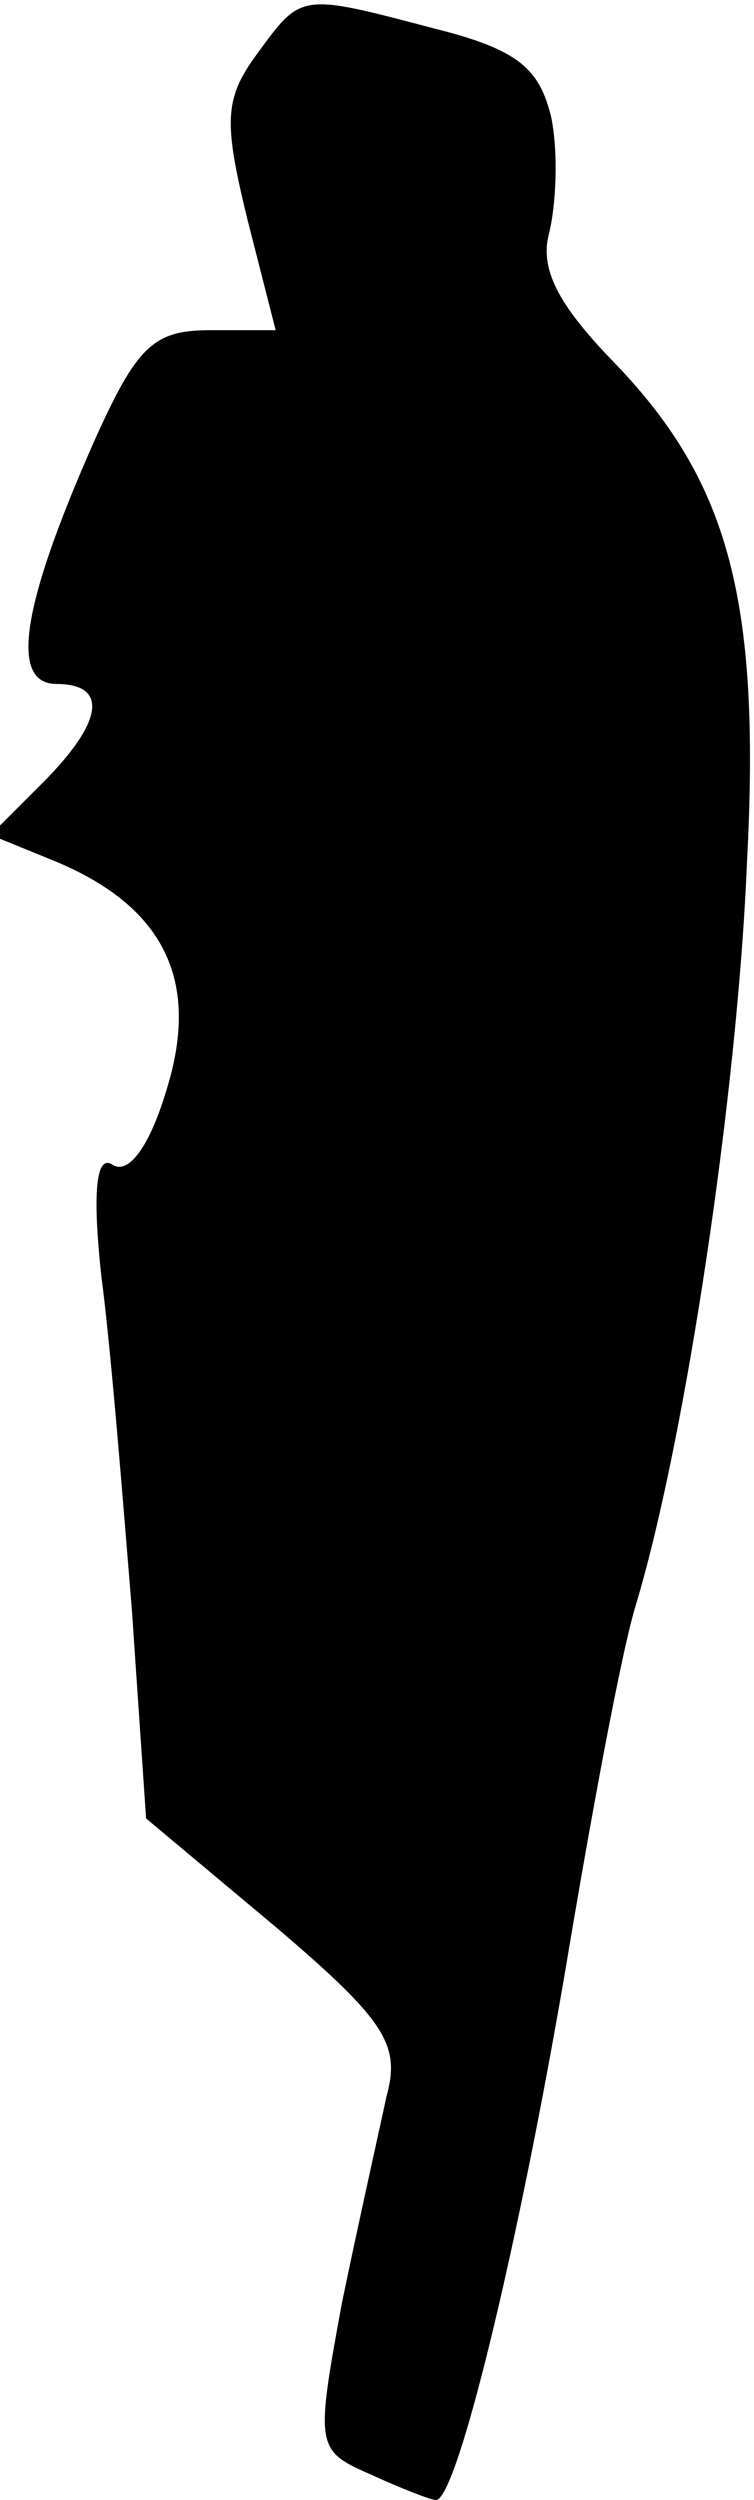 <?xml version="1.0" standalone="no"?>
<!DOCTYPE svg PUBLIC "-//W3C//DTD SVG 20010904//EN"
 "http://www.w3.org/TR/2001/REC-SVG-20010904/DTD/svg10.dtd">
<svg version="1.0" xmlns="http://www.w3.org/2000/svg"
 width="32pt" height="106pt" viewBox="0 0 32 106"
 preserveAspectRatio="xMidYMid meet">
<g transform="translate(0,106) scale(0.1,-0.1)"
fill="#000000" stroke="none">
<path fill="#000000" stroke="none" d="M109 1037 c-14 -19 -14 -29 -4 -70 l12
-47 -28 0 c-24 0 -31 -7 -49 -47 -31 -70 -36 -103 -16 -103 22 0 20 -16 -6
-42 l-22 -22 27 -11 c46 -19 62 -50 48 -96 -7 -24 -16 -37 -23 -33 -7 5 -9
-10 -5 -47 4 -30 9 -93 13 -142 l6 -88 55 -46 c47 -40 53 -50 47 -72 -3 -14
-12 -54 -19 -88 -11 -60 -11 -62 12 -72 13 -6 26 -11 28 -11 9 0 35 108 55
225 11 66 24 136 30 155 21 70 43 217 47 314 6 113 -8 163 -58 214 -22 23 -30
38 -26 53 3 12 4 34 1 49 -5 21 -14 29 -50 38 -57 15 -56 15 -75 -11z"/>
</g>
</svg>
